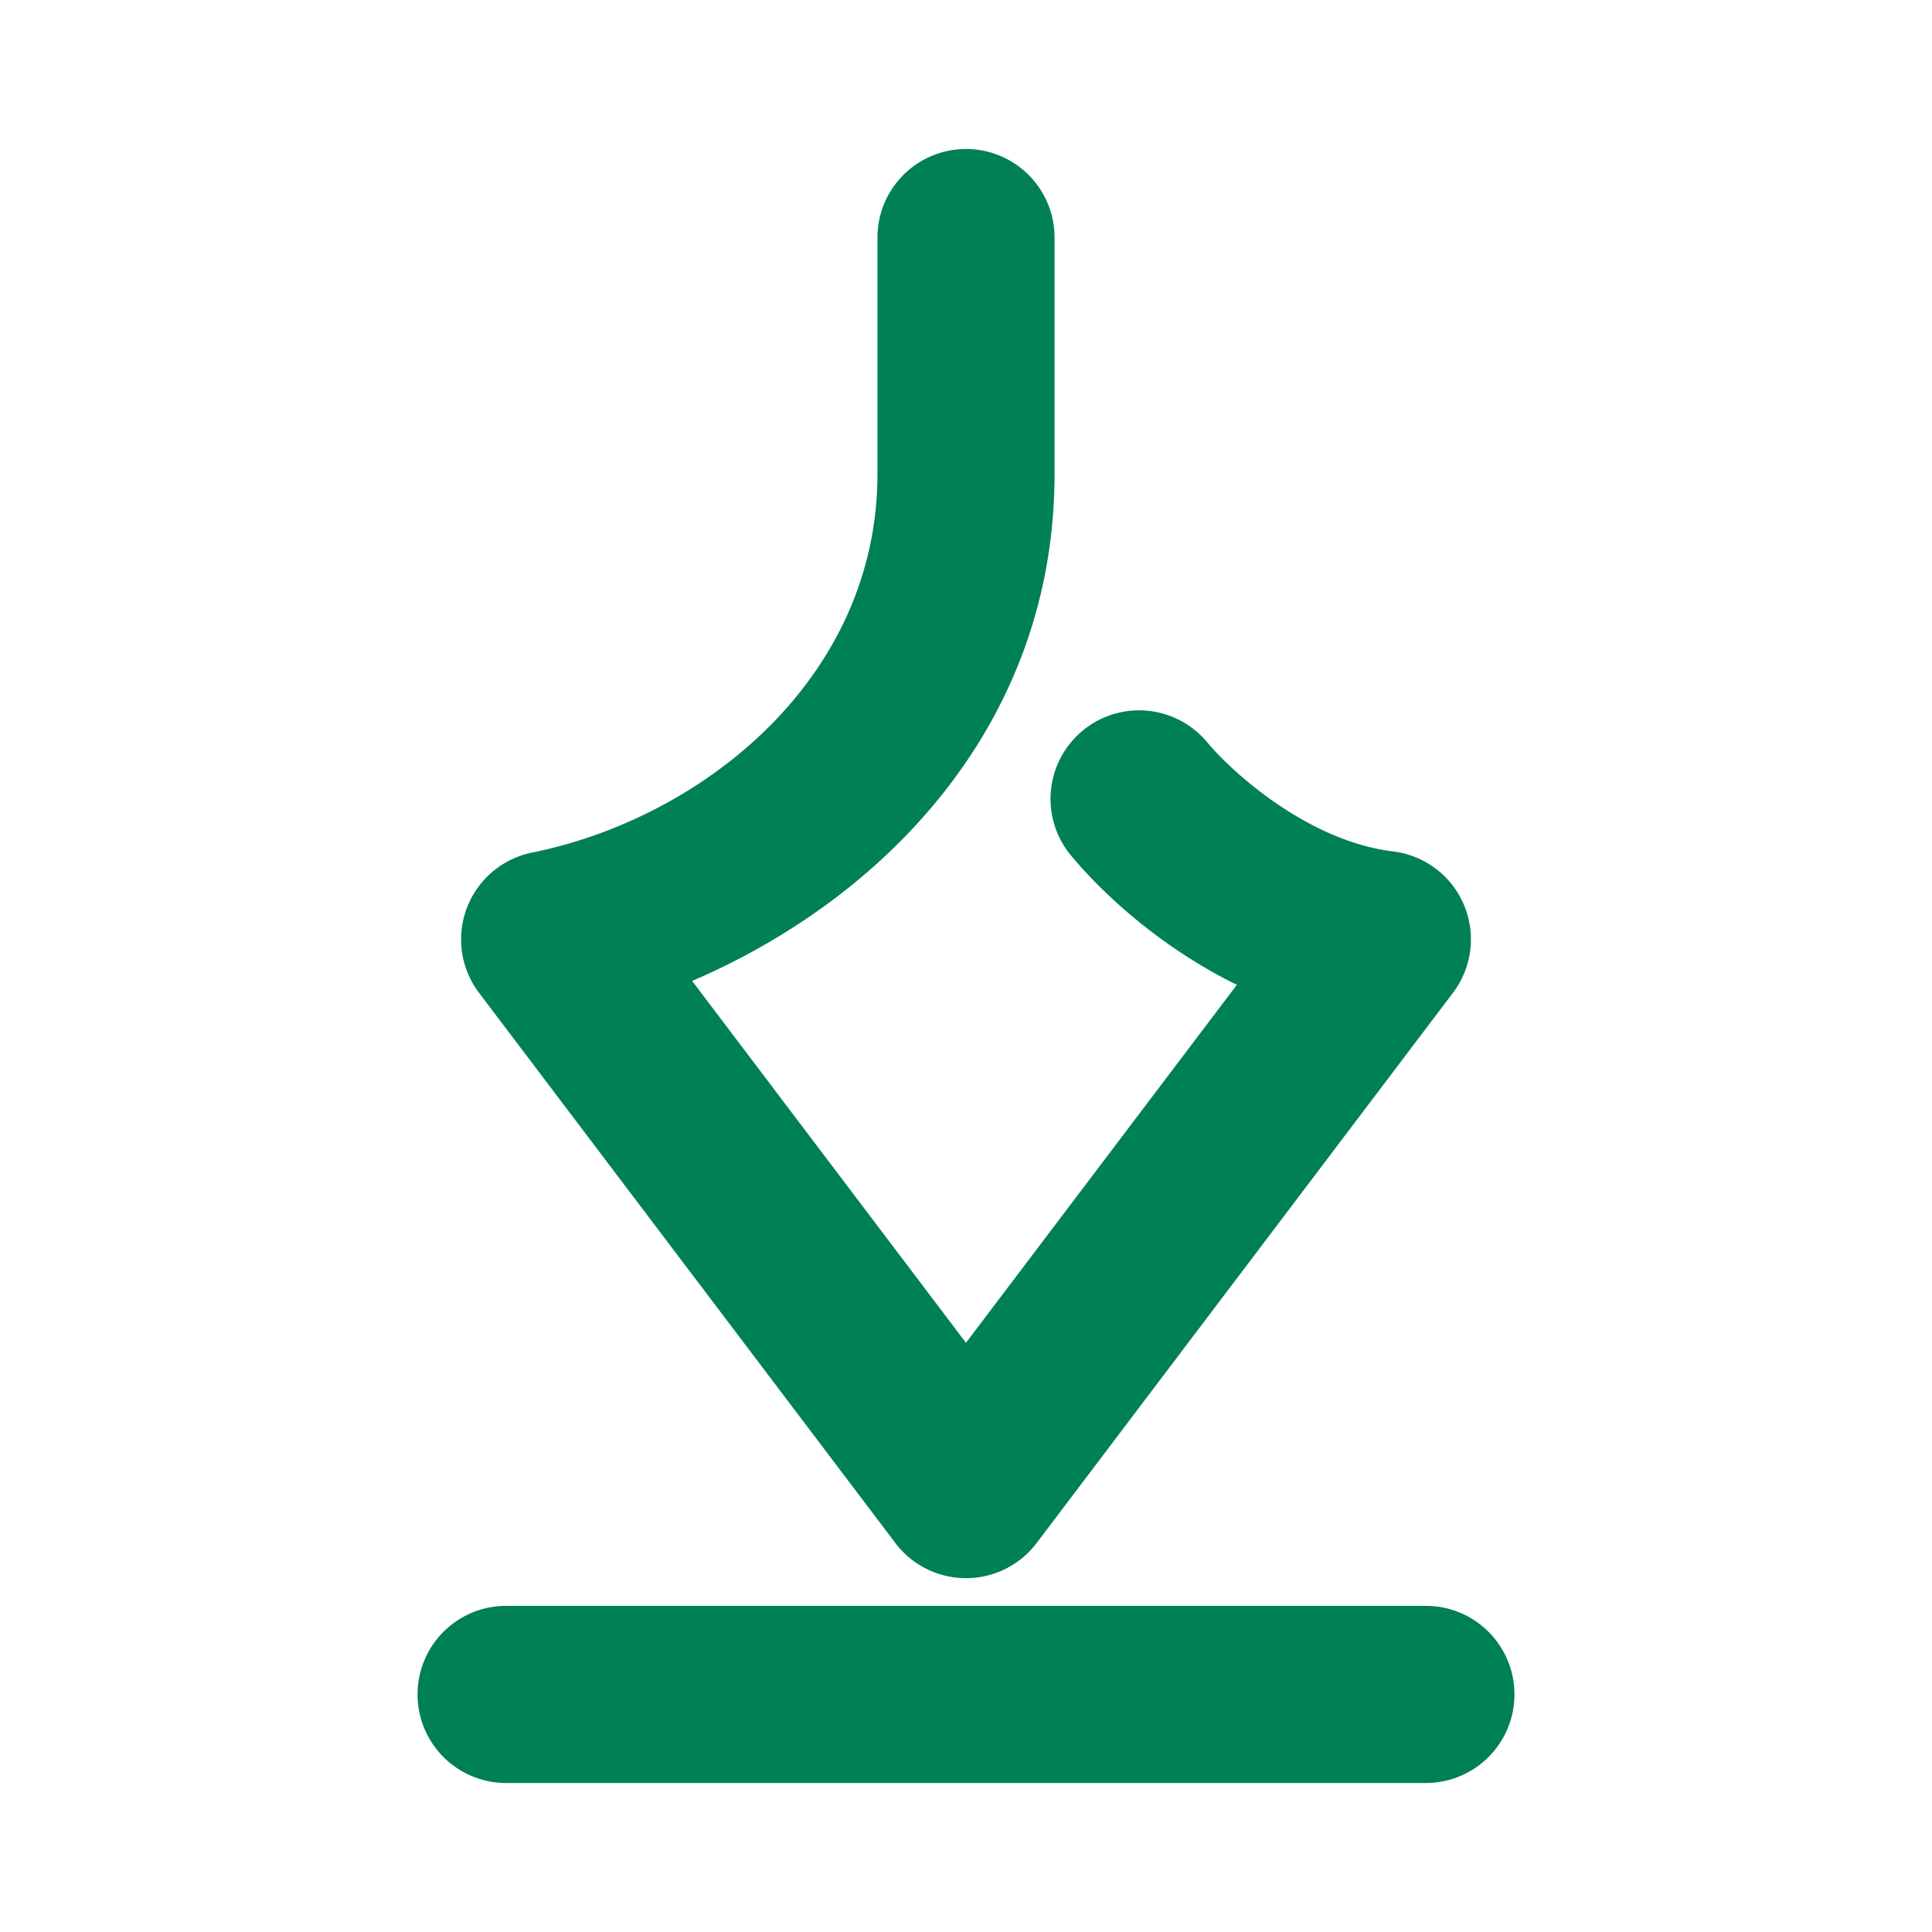 <svg xmlns="http://www.w3.org/2000/svg" width="48" height="48">
	<path d="m 10.374,42.097 a 2.2,2.2 0 0 0 2.199,2.201 H 35.427 A 2.2,2.2 0 0 0 37.626,42.097 2.2,2.2 0 0 0 35.427,39.897 H 12.573 a 2.2,2.2 0 0 0 -2.199,2.199 z m 1.082,-18.781 a 2.2,2.2 0 0 0 0.445,1.35 l 10.344,13.67 a 2.2,2.2 0 0 0 3.51,0 L 36.099,24.665 A 2.2,2.2 0 0 0 34.608,21.153 c -2.077,-0.251 -3.959,-1.924 -4.617,-2.713 a 2.2,2.2 0 0 0 -3.1,-0.281 2.2,2.2 0 0 0 -0.279,3.1 c 0.763,0.915 2.176,2.253 4.117,3.209 l -6.73,8.893 -6.803,-8.99 c 4.81,-2.064 9.004,-6.41 9.004,-12.596 V 5.901 a 2.2,2.2 0 0 0 -2.199,-2.199 2.2,2.2 0 0 0 -2.201,2.199 v 5.873 c 0,5.066 -4.323,8.547 -8.58,9.408 a 2.2,2.2 0 0 0 -1.764,2.133 z" fill="#008055"/>
</svg>
